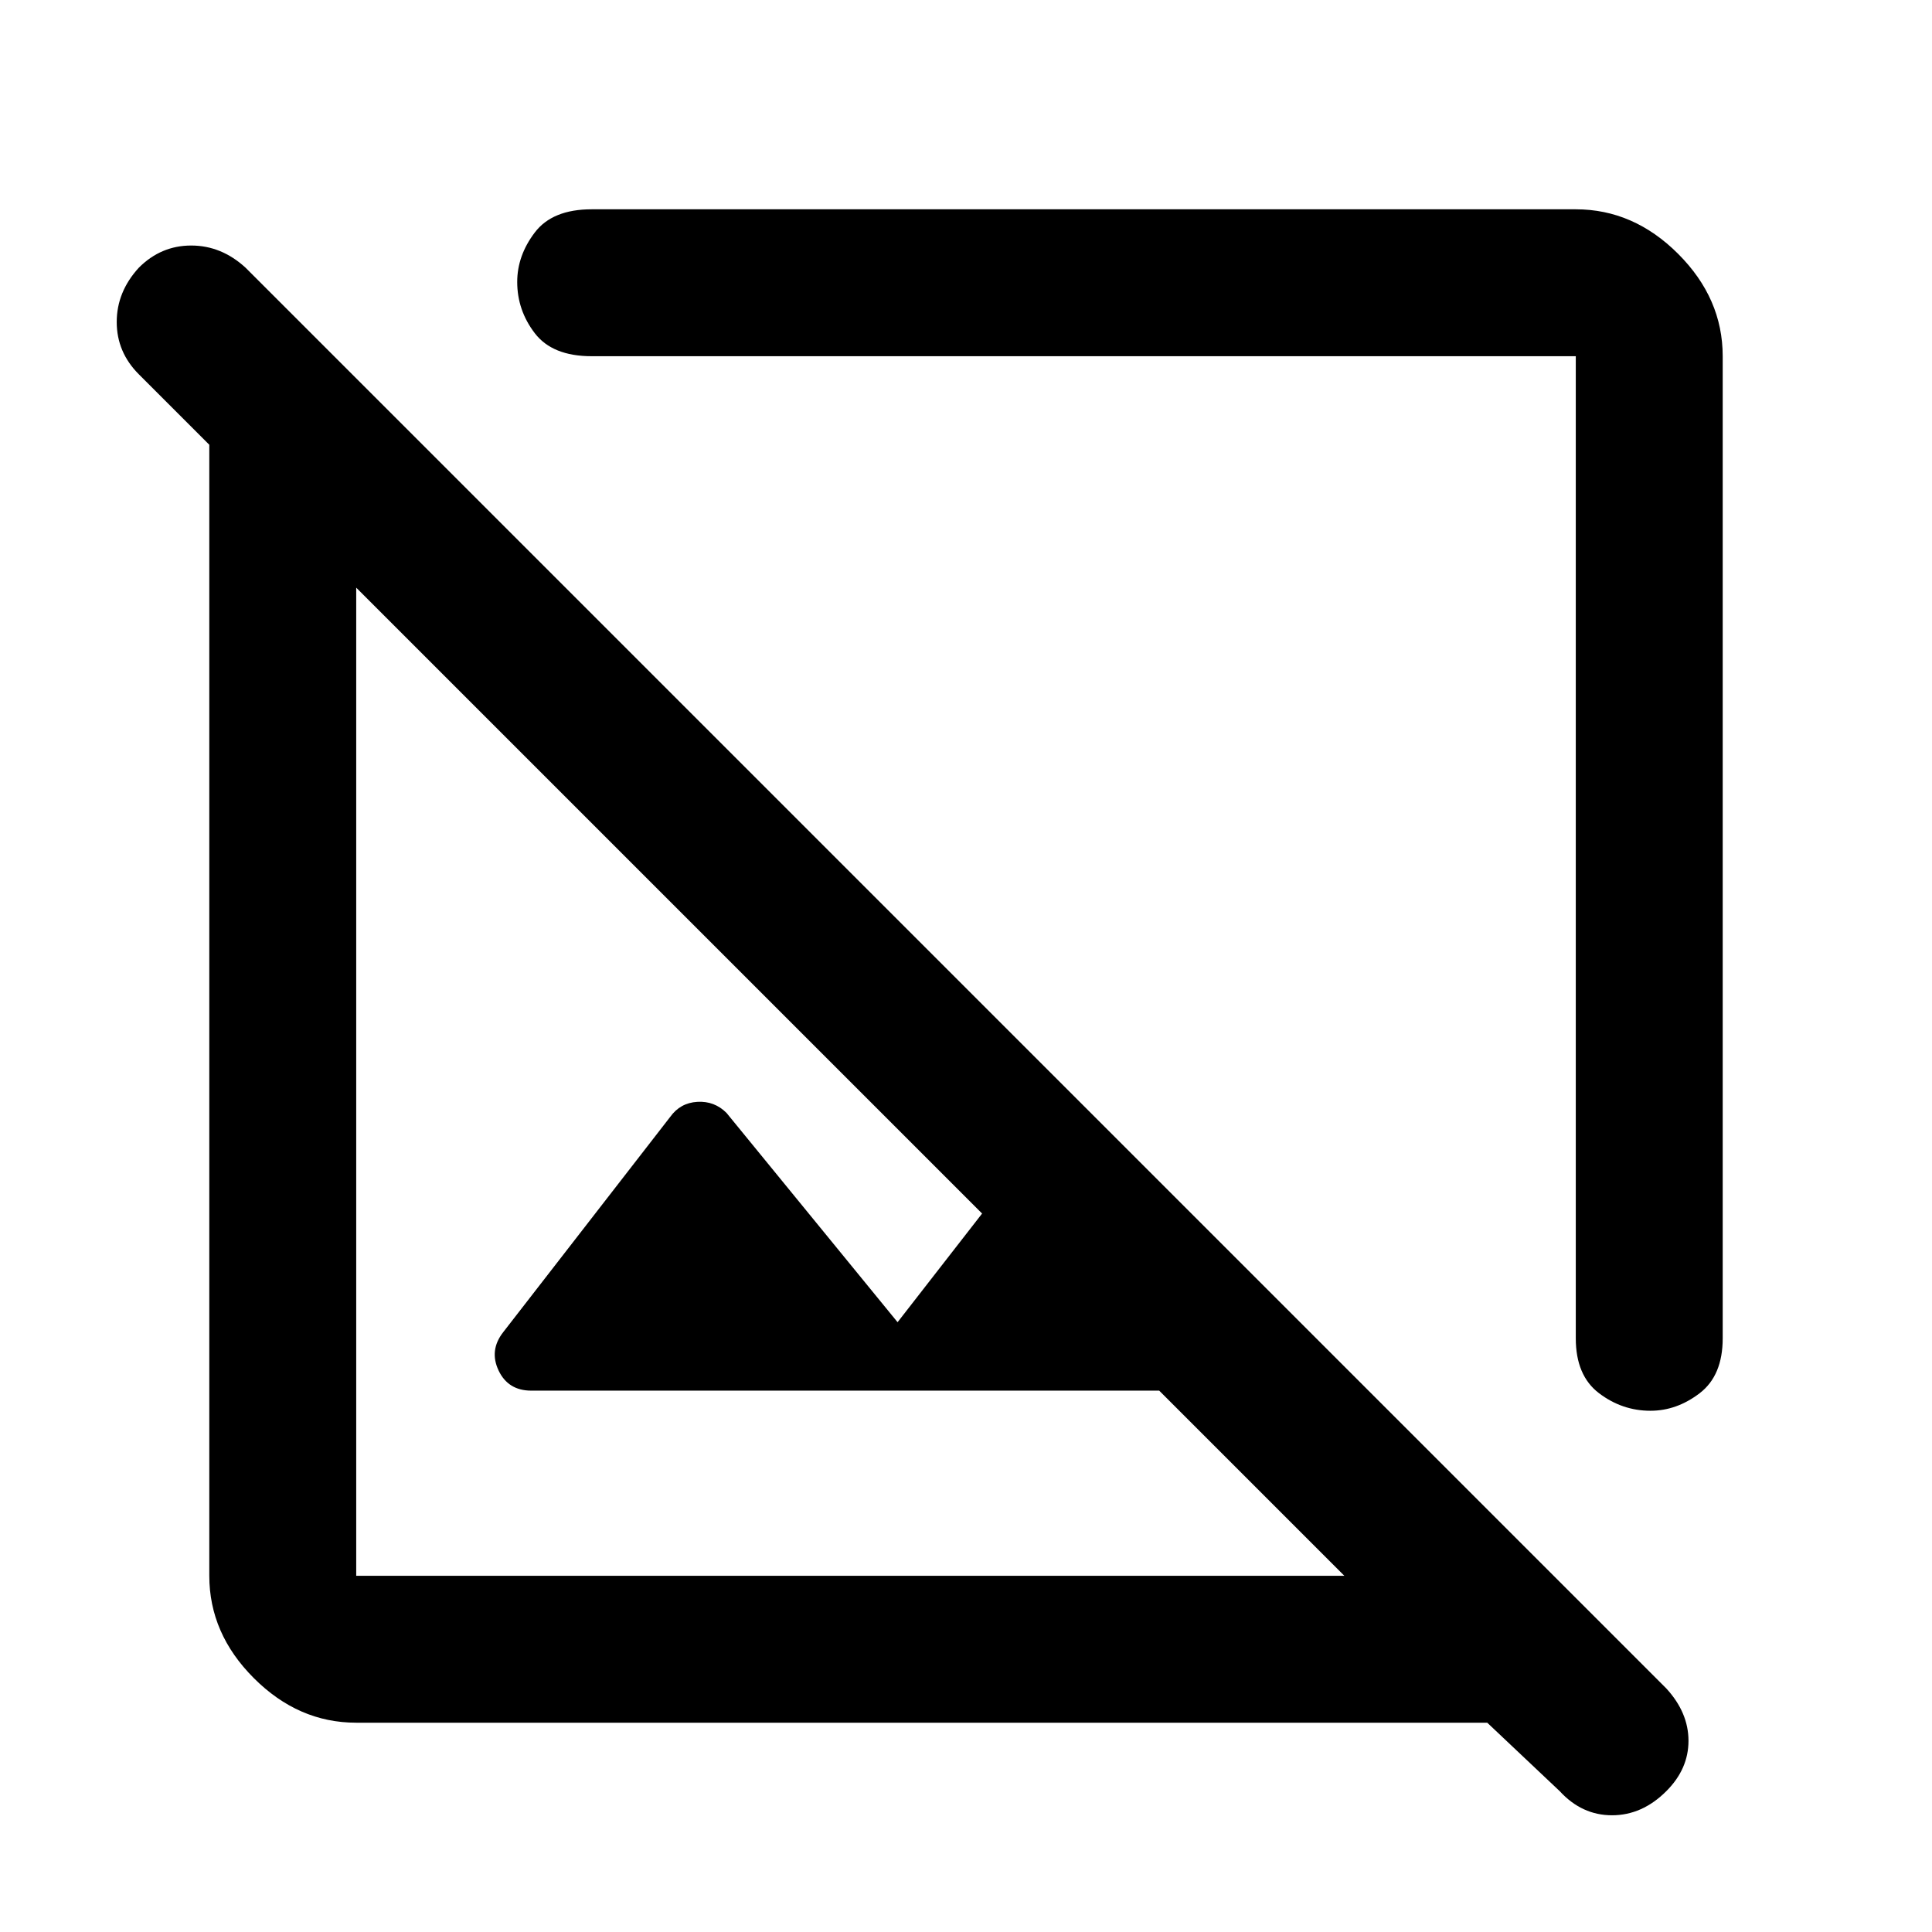 <svg xmlns="http://www.w3.org/2000/svg" height="48" viewBox="0 -960 960 960" width="48"><path d="M856-783v488q0 18.5-11.41 27.25t-24.5 8.75q-14.09 0-25.59-8.76Q783-276.51 783-295v-488H294q-19.5 0-28.25-11.41t-8.75-25.5q0-13.09 8.75-24.59T294-856h489q28.72 0 50.86 22.14T856-783ZM177-104q-28.73 0-50.86-22.14Q104-148.27 104-177v-562l-35-35q-11-11-11-26t11-27q11-11 26-11t27 11l706 706q11 12 11 26t-11 25q-12 12-27 12t-26-12l-36-34H177Zm399-165H264q-11.5 0-16.25-10t2.25-19l83-107q5-7 13.5-7.5T361-407l85 104 42-54-311-311v491h491l-92-92Zm-39-268ZM423-423Z"/></svg>